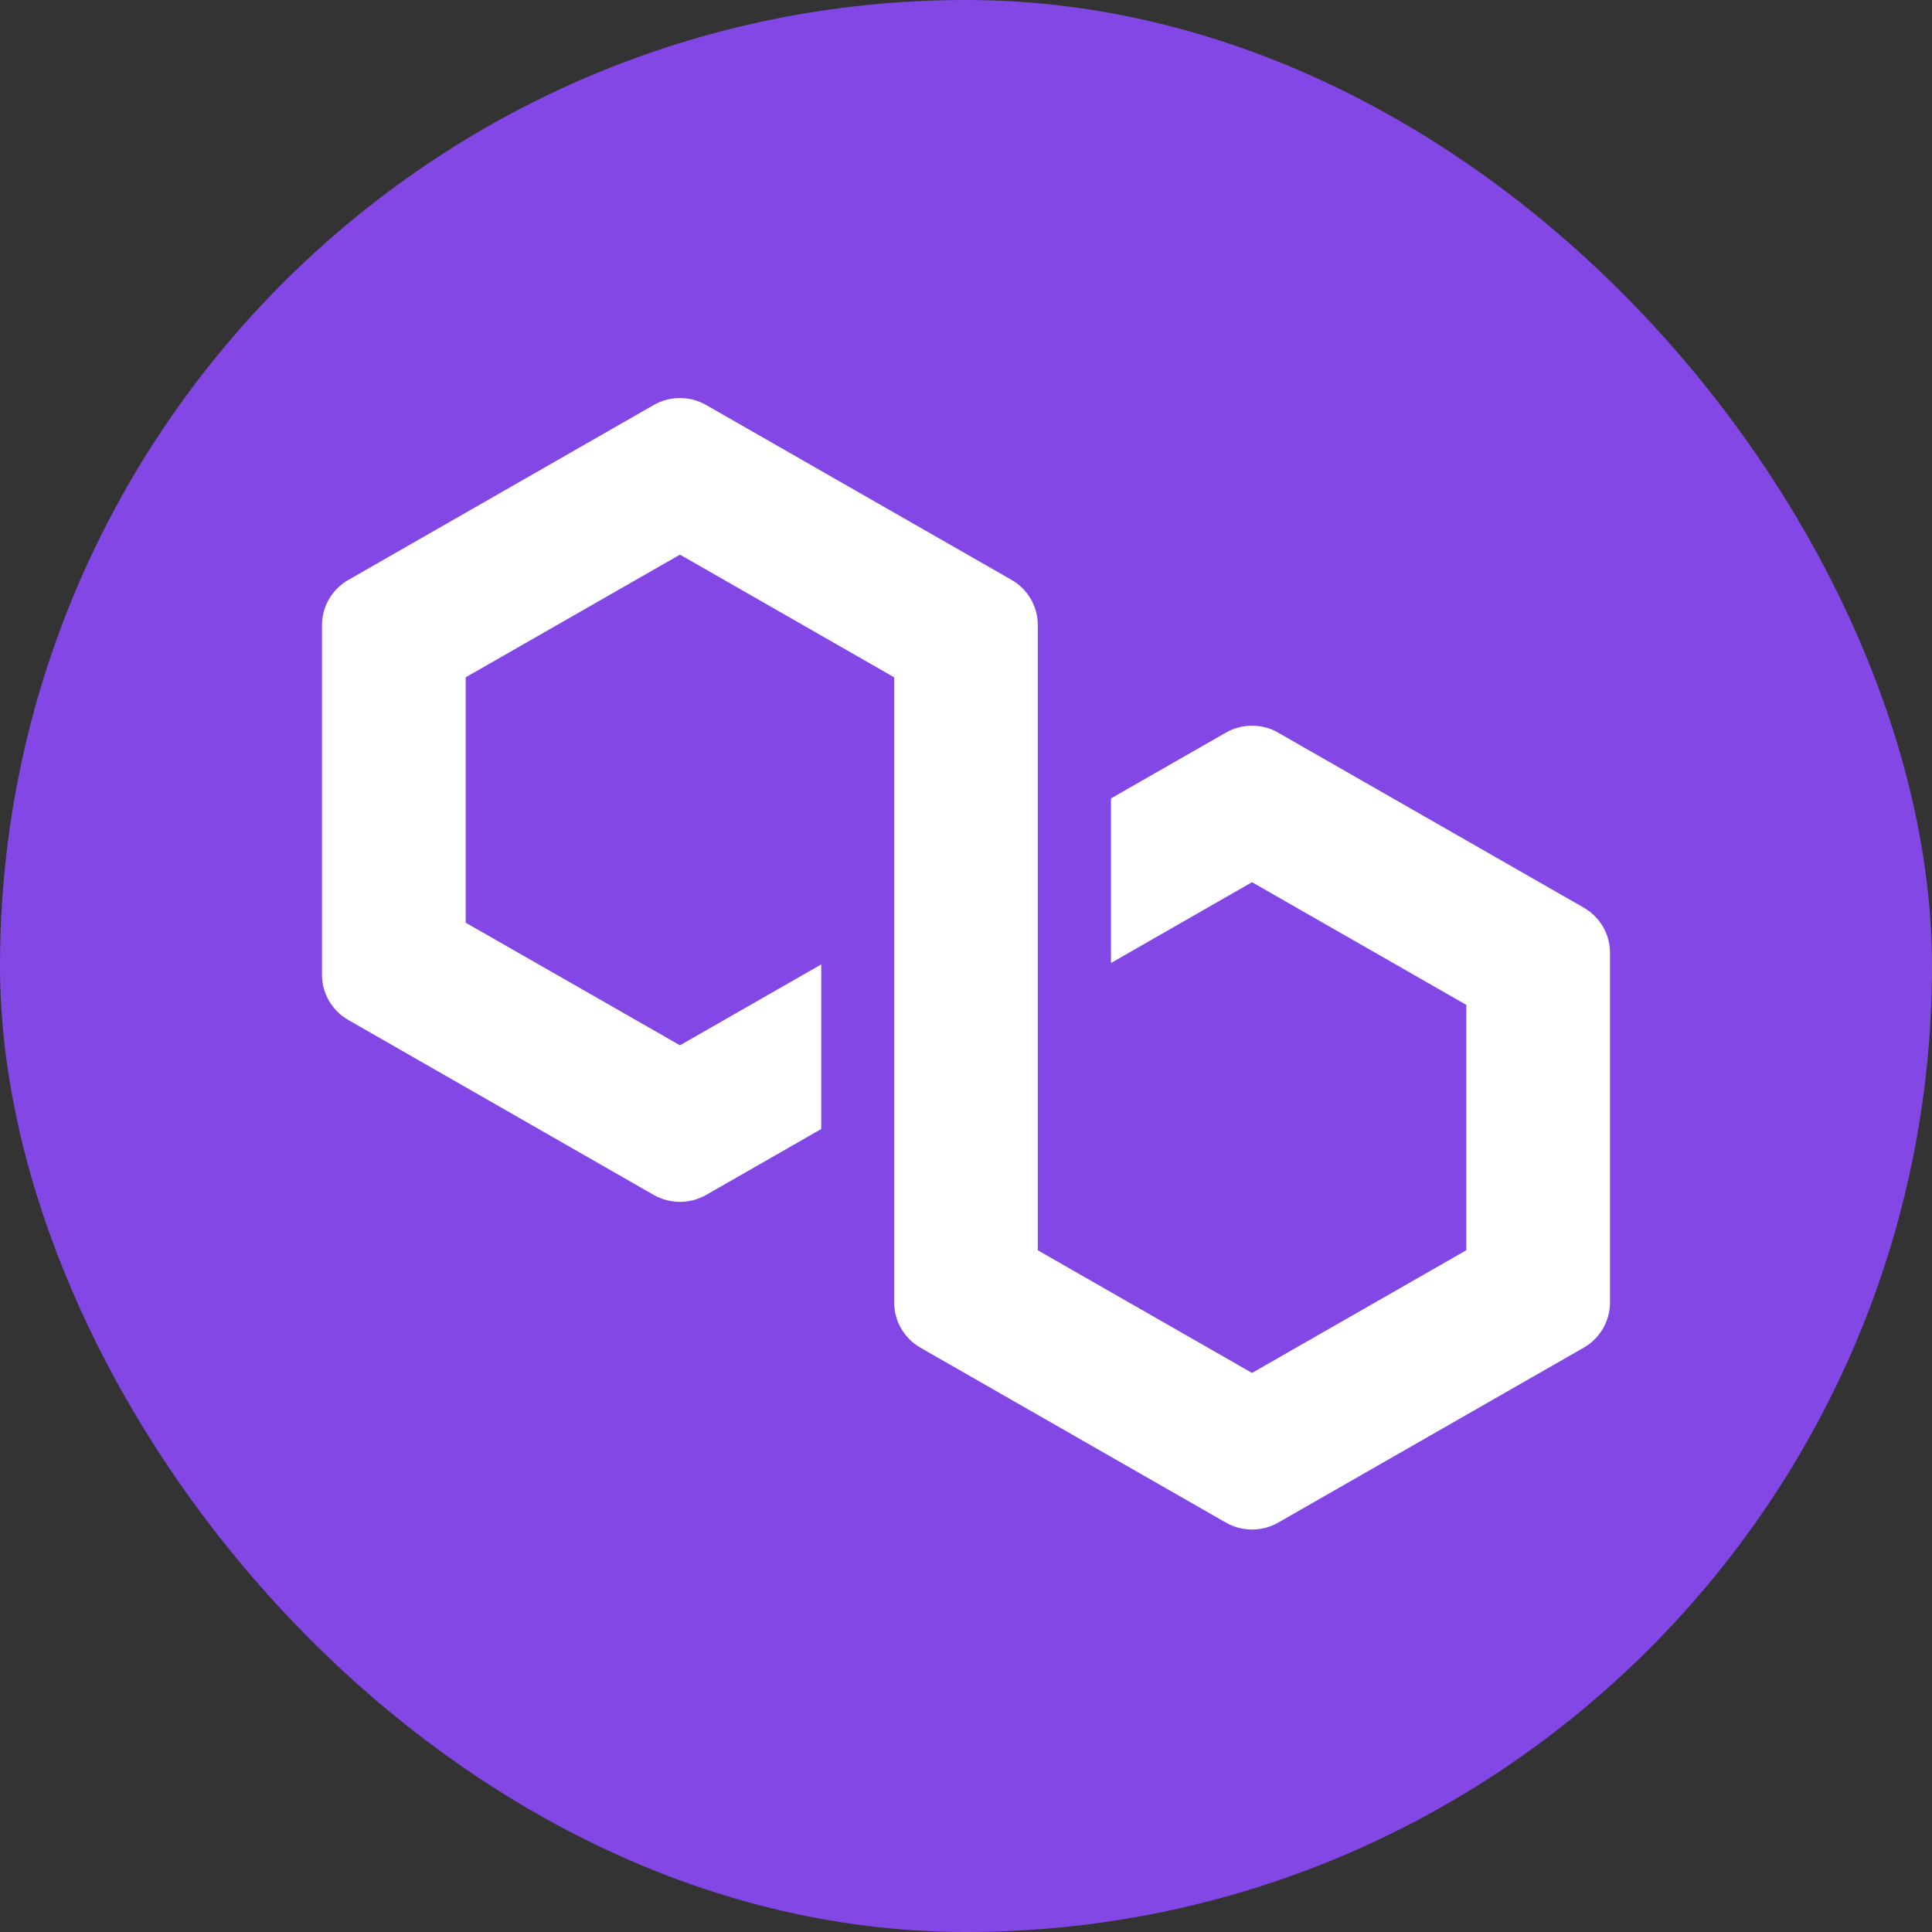 <svg width="24" height="24" viewBox="0 0 24 24" fill="none" xmlns="http://www.w3.org/2000/svg">
<rect x="0" y="0" width="24" height="24" fill="#333333" stroke="none"/>
<rect width="24" height="24" rx="12" fill="#8247E5"/>
<path d="M15.879 9.102L19.674 11.275C19.875 11.39 20 11.604 20 11.834V16.181C20 16.411 19.875 16.626 19.674 16.741L15.879 18.914C15.679 19.029 15.429 19.029 15.228 18.914L11.433 16.741C11.232 16.626 11.108 16.411 11.108 16.181V8.414L8.447 6.89L5.785 8.414V11.462L8.447 12.985L10.202 11.98V14.025L8.772 14.844C8.673 14.9 8.561 14.93 8.447 14.93C8.332 14.93 8.22 14.9 8.121 14.844L4.326 12.67C4.125 12.555 4 12.341 4 12.111V7.764C4 7.534 4.125 7.32 4.326 7.205L8.121 5.031C8.321 4.916 8.571 4.916 8.772 5.031L12.567 7.204C12.768 7.319 12.892 7.534 12.892 7.764V15.531L12.94 15.559L15.553 17.055L18.215 15.531V12.483L15.553 10.959L13.801 11.963V9.918L15.228 9.101C15.429 8.986 15.678 8.986 15.879 9.101L15.879 9.102Z" fill="white"/>
</svg>
